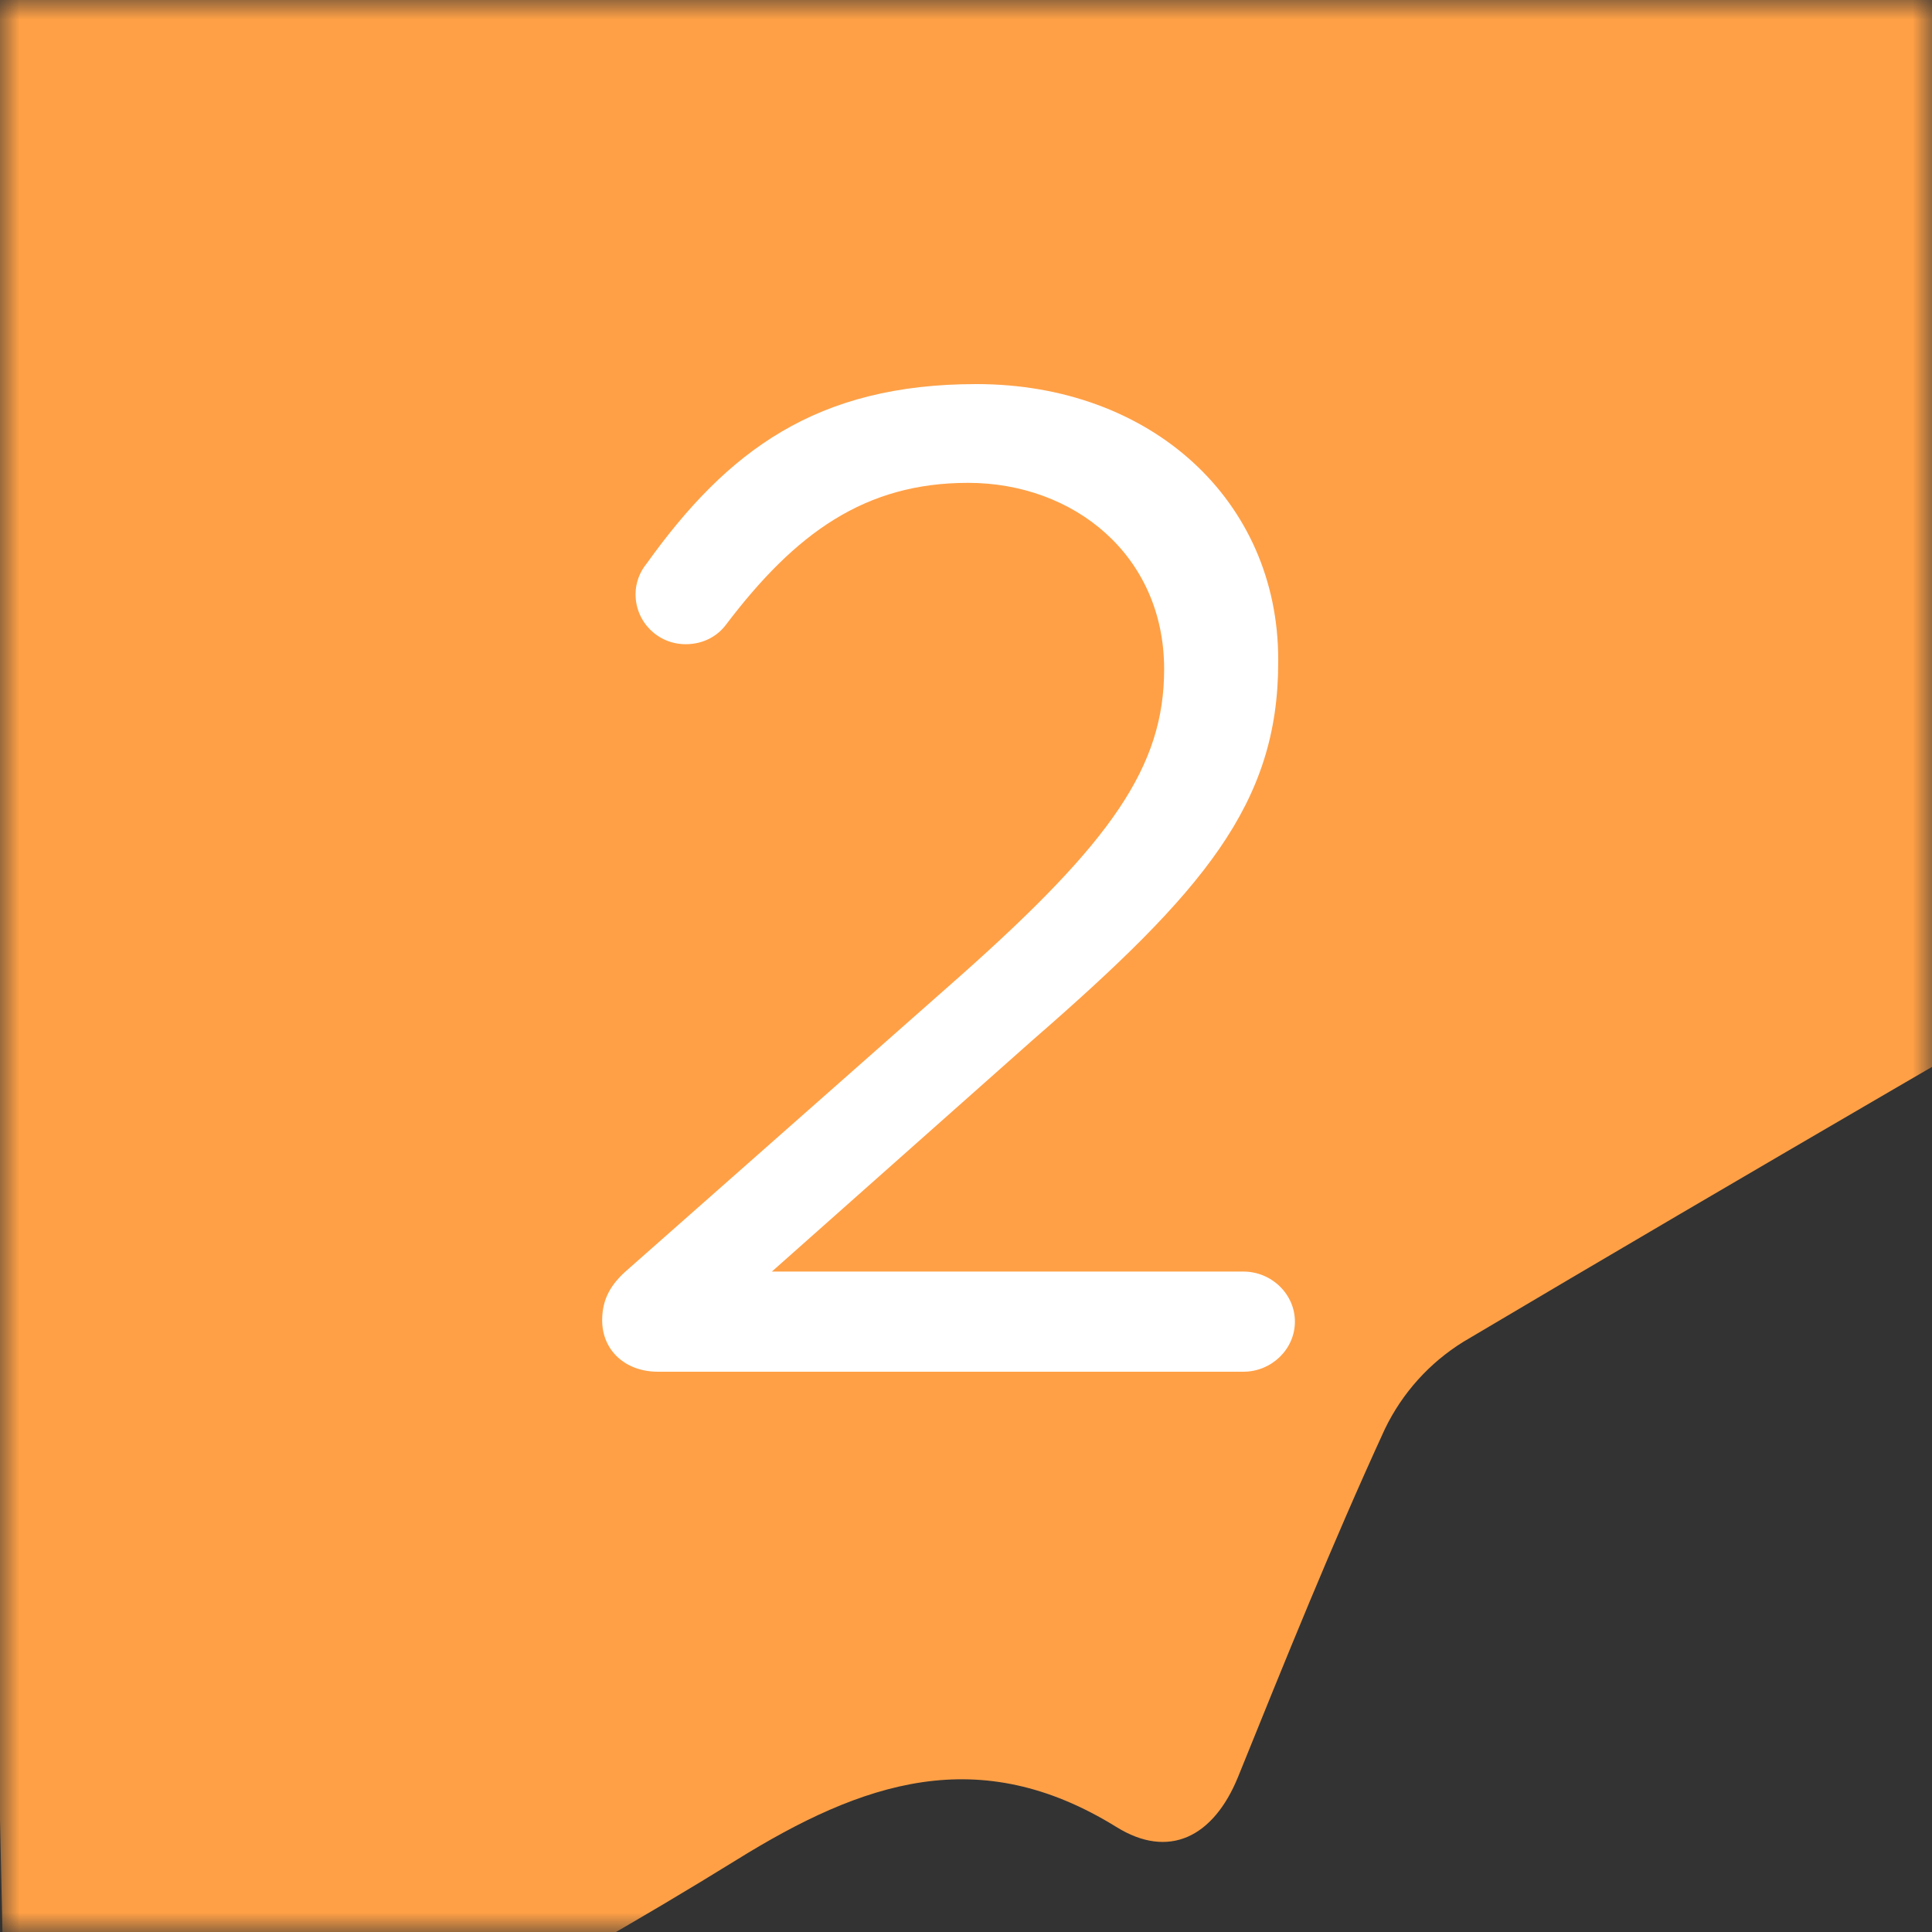 <svg width="50" height="50" viewBox="0 0 50 50" fill="none" xmlns="http://www.w3.org/2000/svg">
<rect x="0" y="0" width="50" height="50" fill="#333333" stroke="none"/>
<mask id="mask0_53_590" style="mask-type:alpha" maskUnits="userSpaceOnUse" x="0" y="0" width="50" height="50">
<rect width="50" height="50" fill="#D9D9D9"/>
</mask>
<g mask="url(#mask0_53_590)">
<path d="M3.438 56.872C8.662 53.99 13.989 51.276 19.055 48.138C22.34 46.1 25.34 45.088 28.887 47.279C30.246 48.127 31.404 47.546 32.039 45.991C33.259 42.974 34.477 39.95 35.84 36.984C36.289 36.053 36.993 35.27 37.871 34.726C45.282 30.33 52.745 26.018 60.195 21.687C68.101 17.092 76.011 12.496 83.925 7.899C86.229 6.558 86.222 5.406 83.932 4.063C82.441 3.188 80.904 2.388 79.423 1.498C68.562 -5.028 56.843 -10.205 47.219 -18.691C46.486 -19.264 45.622 -19.642 44.705 -19.793C40.014 -20.733 35.318 -21.596 30.621 -22.477C30.042 -22.584 29.459 -22.609 28.825 -22.706C28.244 -22.306 27.693 -21.959 27.171 -21.557C18.334 -14.782 9.506 -7.974 0.609 -1.24C-0.657 -0.284 -1.073 0.764 -1.038 2.286C-0.611 19.848 -0.207 37.41 0.173 54.973C0.252 57.504 1.25 58.08 3.438 56.872Z" fill="#FFA046"/>
<path d="M15.584 34.168C15.584 34.96 16.196 35.5 17.024 35.5H32.18C32.9 35.5 33.512 34.924 33.512 34.204C33.512 33.484 32.9 32.908 32.18 32.908H19.976L26.708 26.932C31.136 23.08 33.08 20.812 33.08 17.14V17.068C33.08 12.964 29.804 9.94 25.268 9.94C21.128 9.94 18.824 11.668 16.736 14.584C16.556 14.8 16.448 15.088 16.448 15.376C16.448 16.096 17.024 16.672 17.744 16.672C18.212 16.672 18.572 16.456 18.788 16.168C20.588 13.792 22.388 12.496 25.052 12.496C27.788 12.496 30.128 14.368 30.128 17.32C30.128 19.84 28.76 21.784 24.872 25.24L16.268 32.836C15.8 33.232 15.584 33.628 15.584 34.168Z" fill="white"/>
</g>
</svg>
